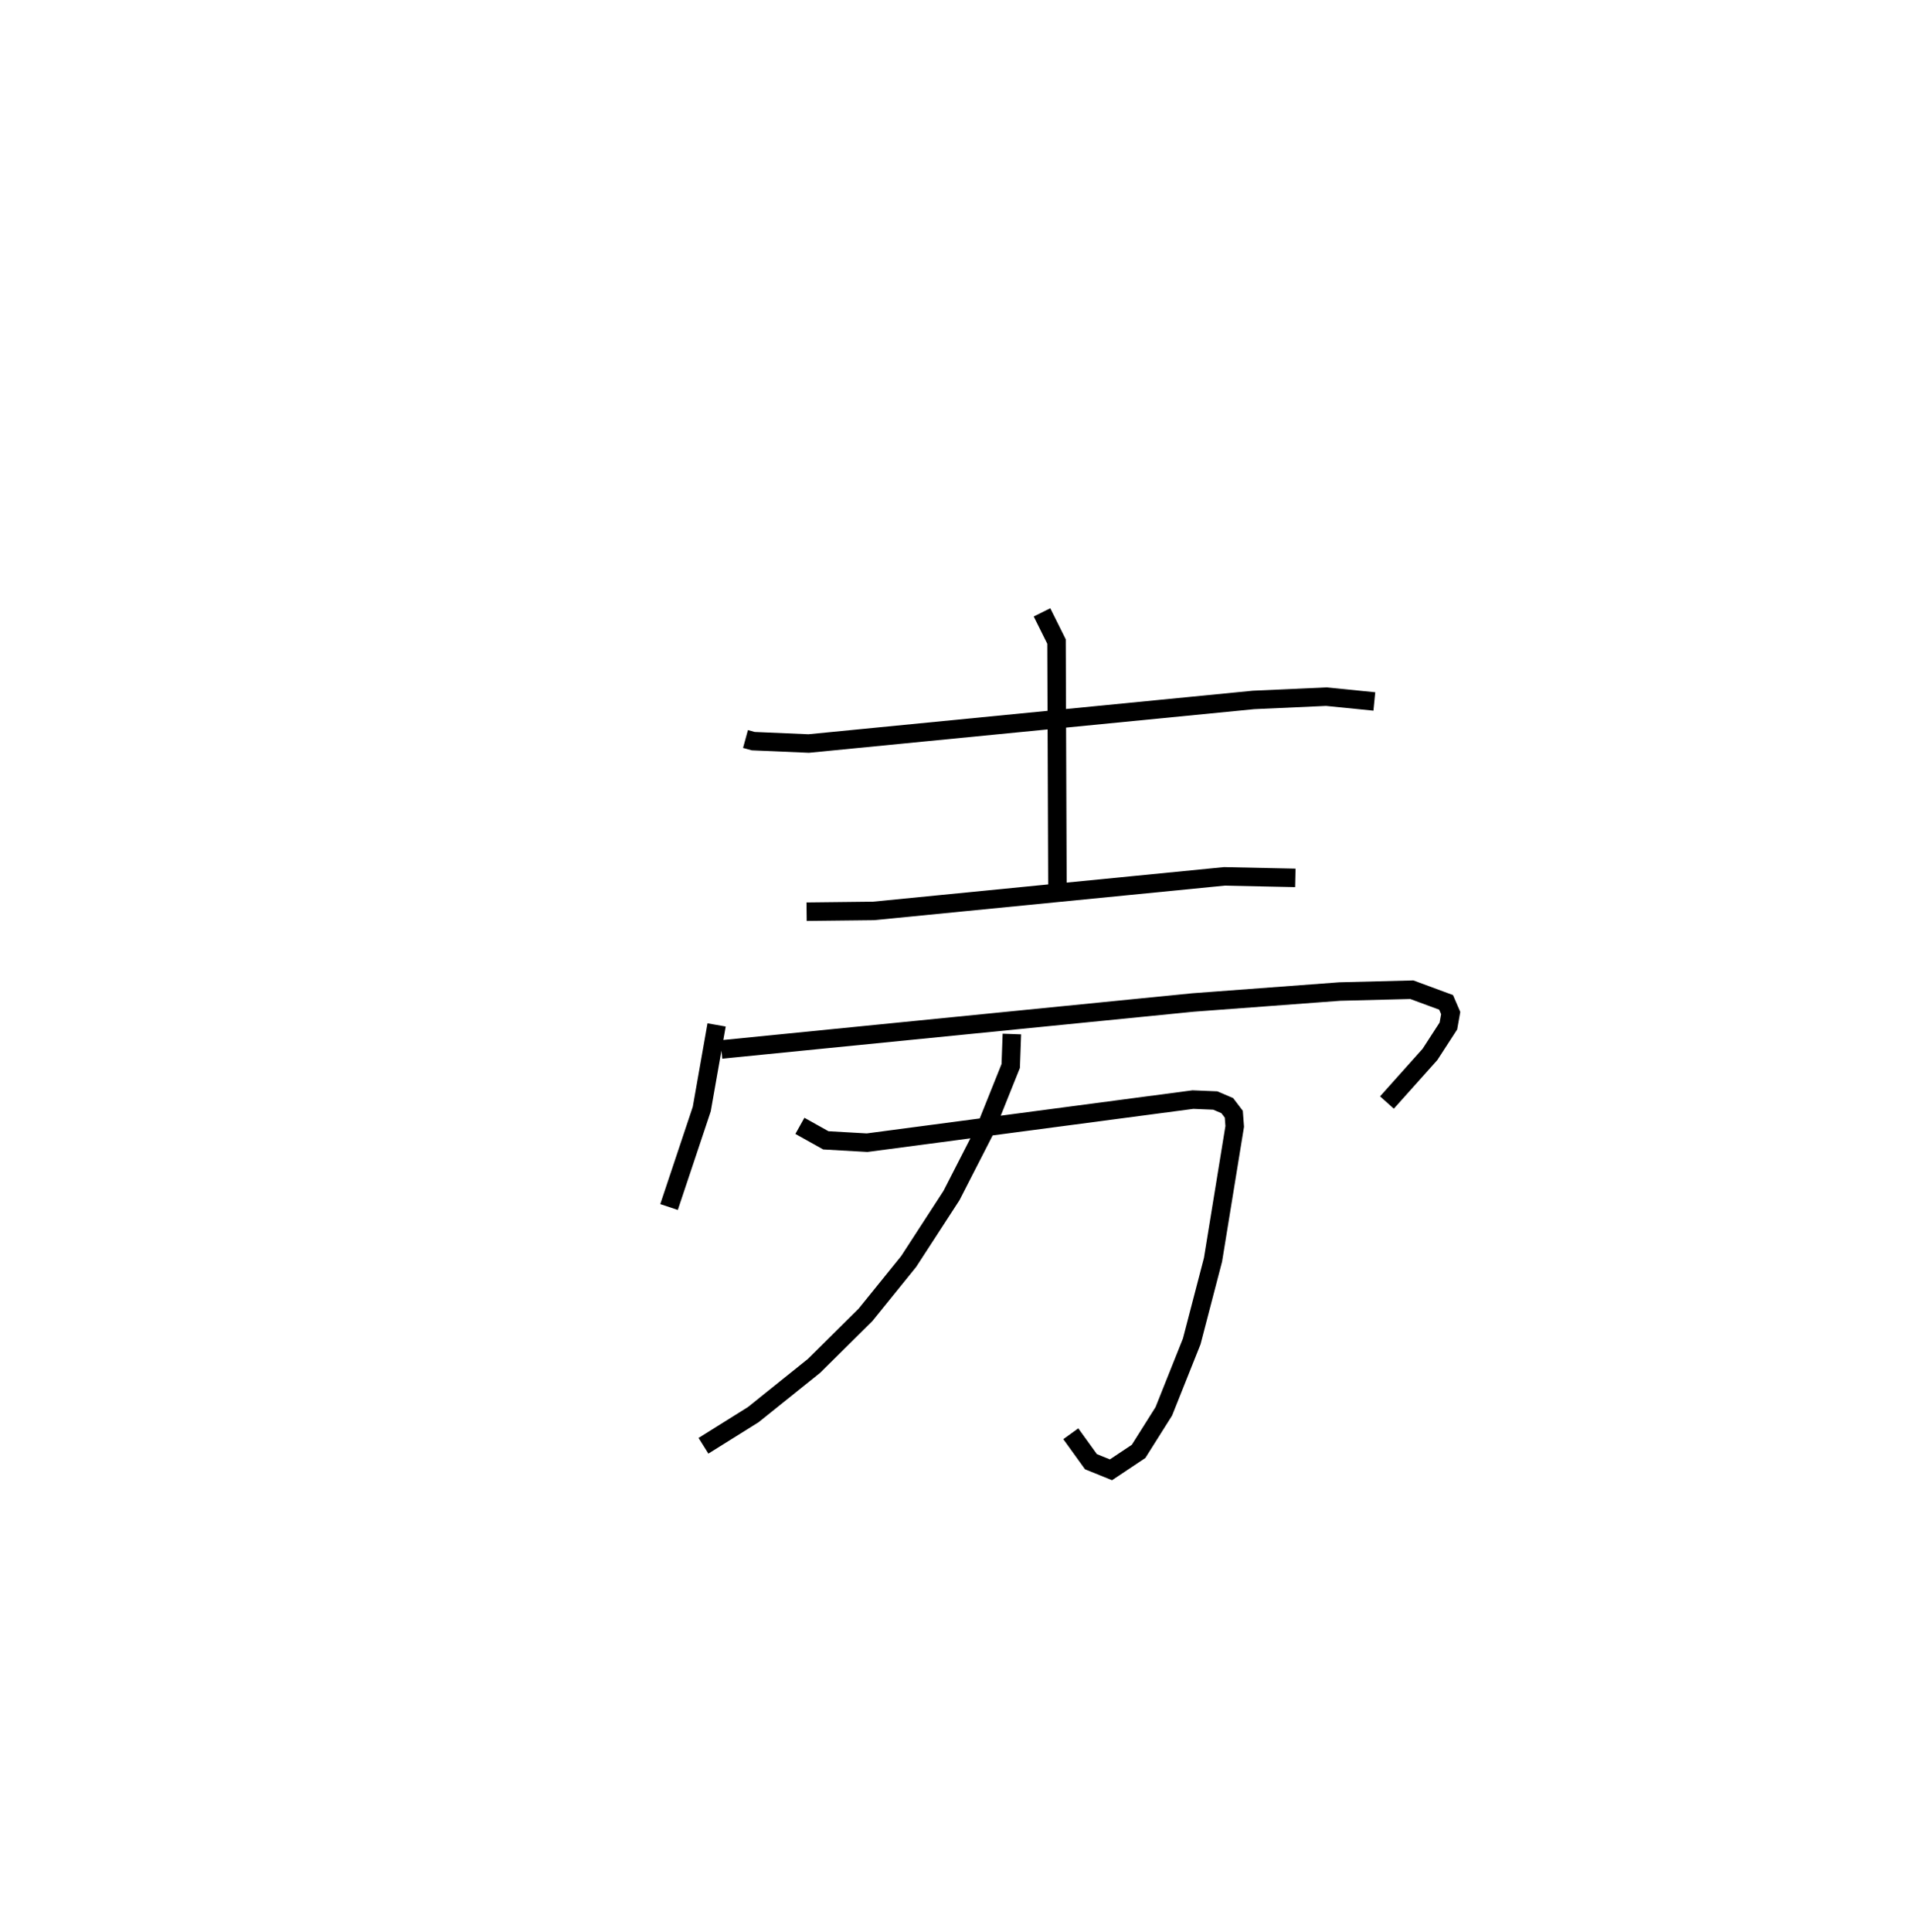 <?xml version="1.0" encoding="utf-8" ?>
<svg baseProfile="full" height="104.454" version="1.1" width="103.445" xmlns="http://www.w3.org/2000/svg" xmlns:ev="http://www.w3.org/2001/xml-events" xmlns:xlink="http://www.w3.org/1999/xlink"><defs /><rect fill="white" height="104.454" width="103.445" x="0" y="0" /><path d="M25,25 m0.0,0.0 m15.312,14.949 l0.42,0.115 2.996,0.129 l24.055,-2.356 3.937,-0.178 l2.597,0.26 m-17.971,-4.816 l0.785,1.578 0.051,13.71 m-13.566,0.892 l3.619,-0.041 18.973,-1.868 l3.837,0.082 m-31.295,7.948 l-0.802,4.548 -1.77,5.297 m2.828,-8.518 l25.501,-2.539 7.938,-0.592 l3.9,-0.099 1.852,0.684 l0.249,0.578 -0.125,0.7 l-0.996,1.536 -2.326,2.6 m-31.745,1.261 l1.402,0.783 2.233,0.127 l17.618,-2.33 1.207,0.05 l0.651,0.278 0.352,0.463 l0.05,0.658 -1.174,7.211 l-1.15,4.411 -1.51,3.782 l-1.365,2.165 -1.493,0.995 l-1.082,-0.438 -1.09,-1.511 m-3.186,-21.608 l-0.062,1.726 -1.388,3.46 l-1.814,3.542 -2.316,3.567 l-2.34,2.893 -2.786,2.756 l-3.277,2.63 -2.694,1.684 " fill="none" stroke="black" stroke-width="1" /></svg>